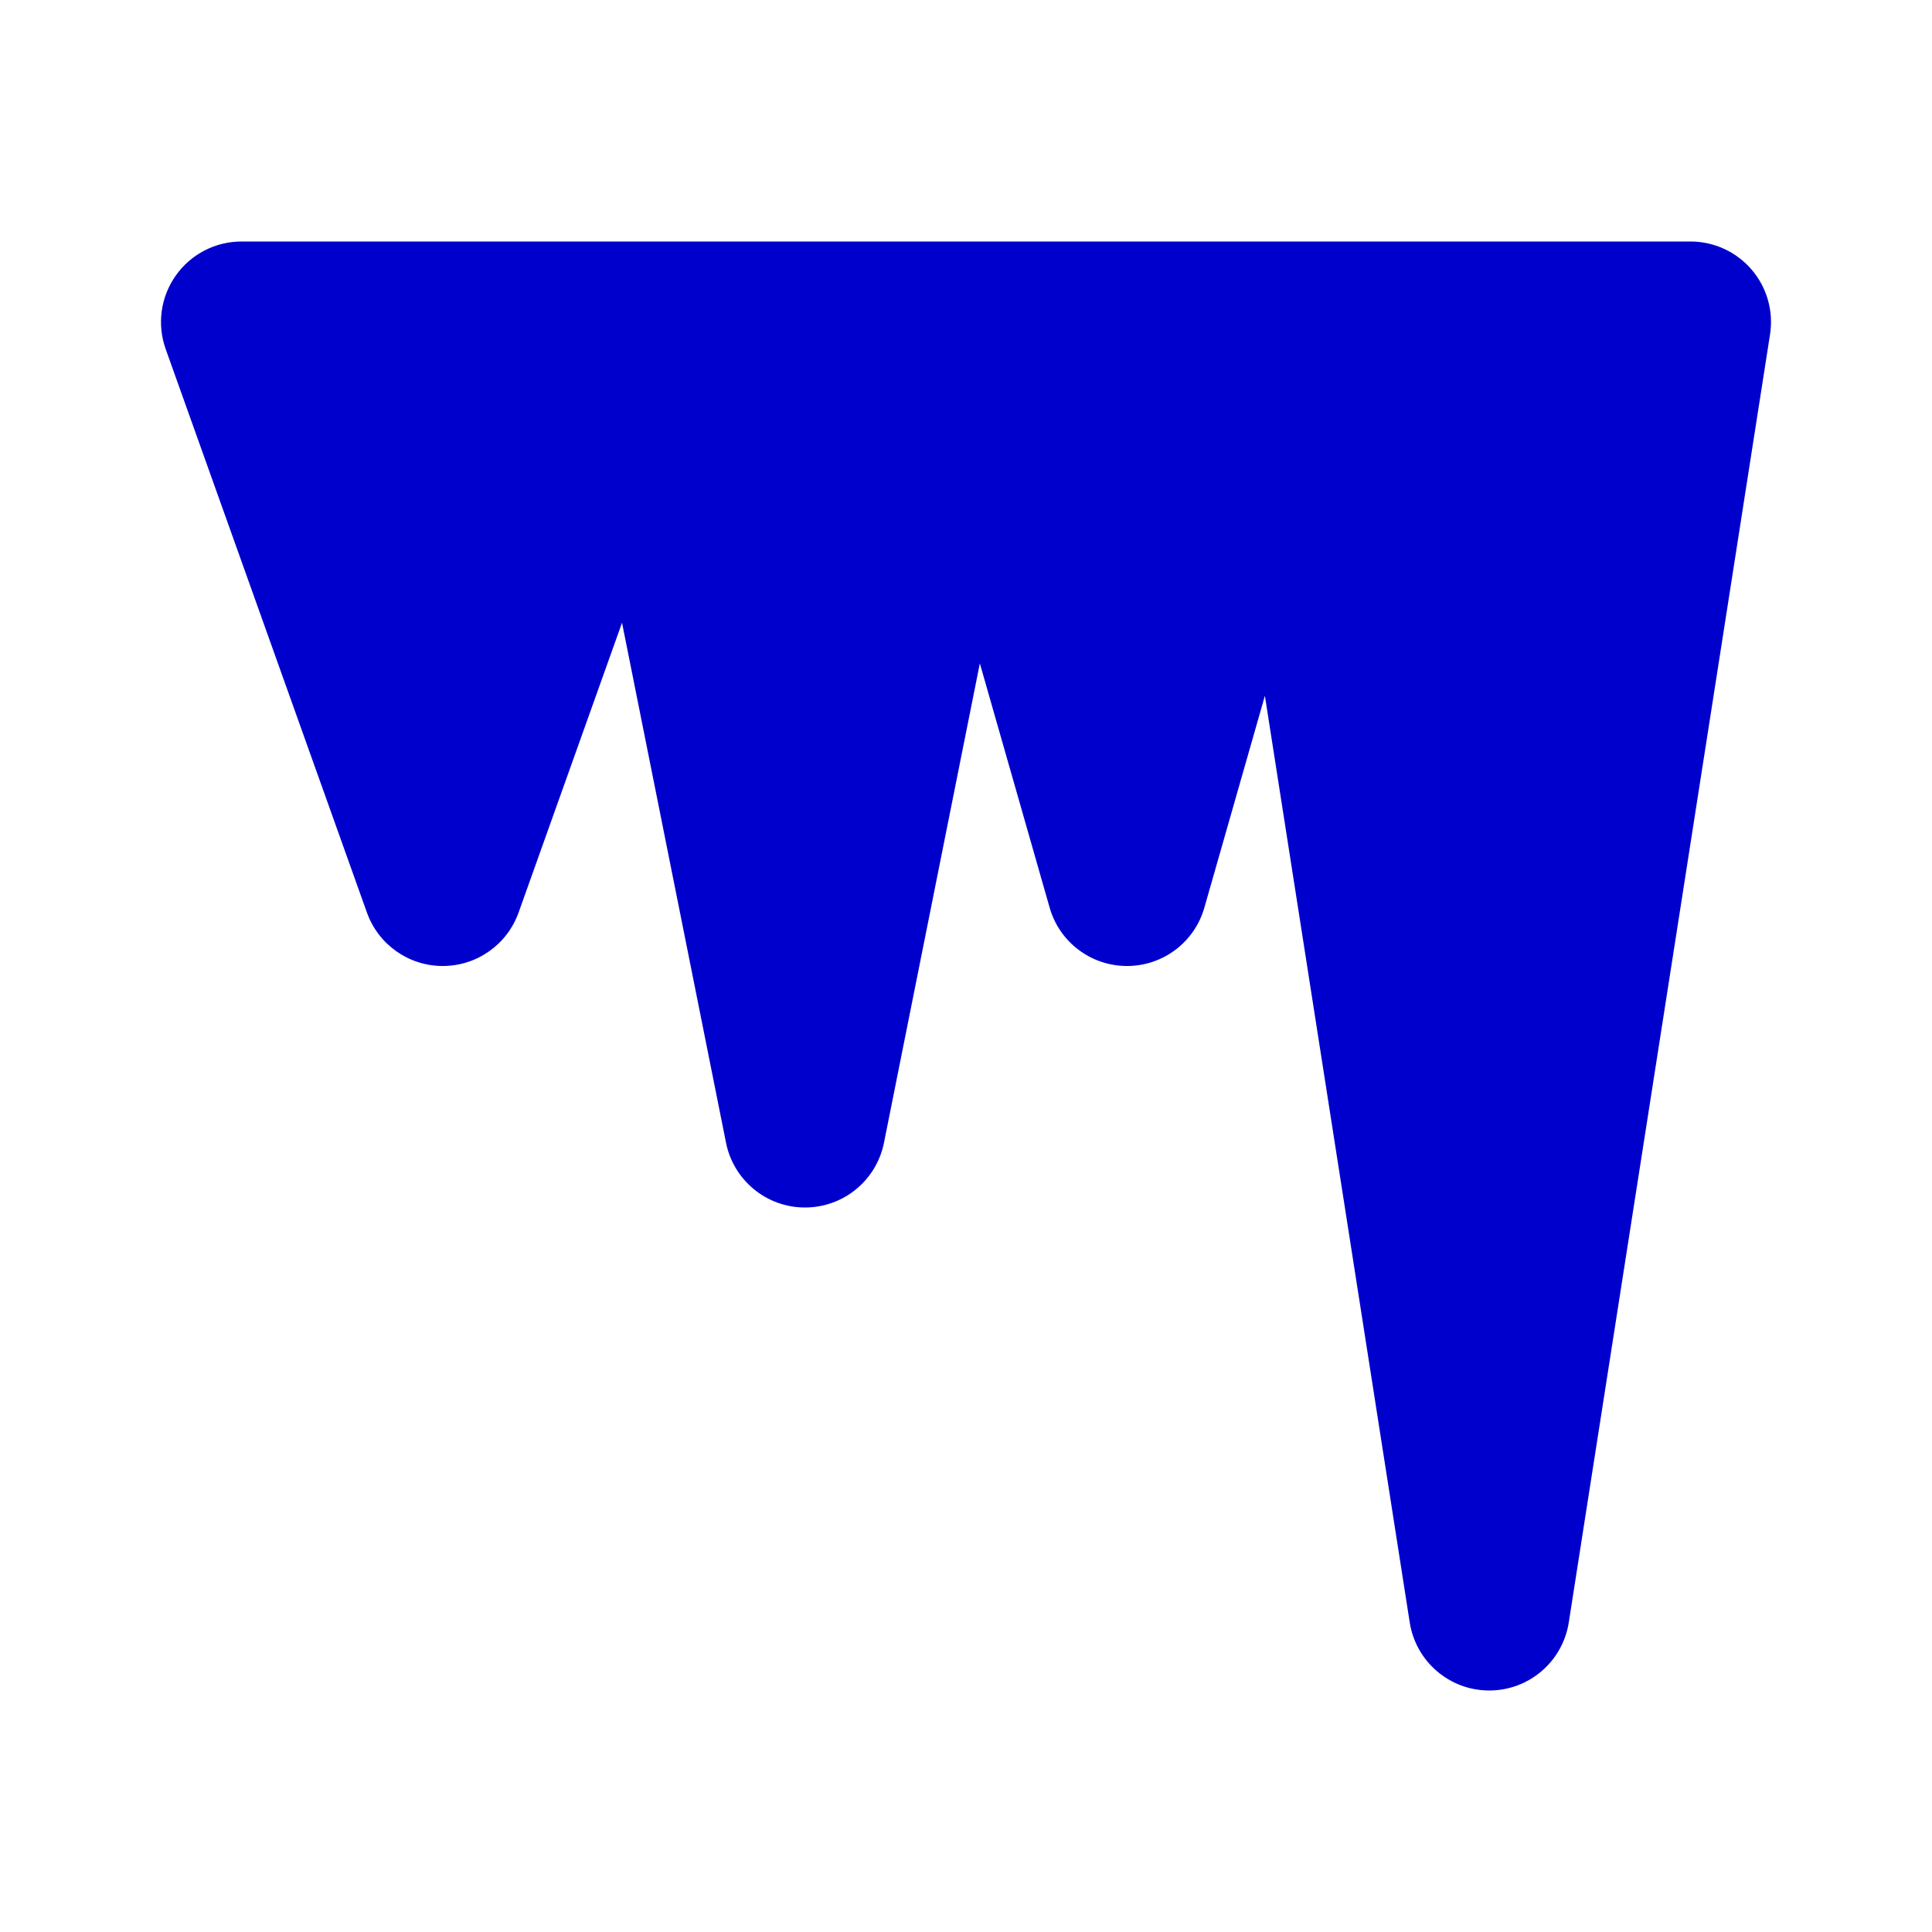 <svg width="24" height="24" viewBox="0 0 24 24" fill="none" xmlns="http://www.w3.org/2000/svg">
<path fill-rule="evenodd" clip-rule="evenodd" d="M15.713 8.643L17.512 20.154C17.588 20.641 18.007 21 18.5 21C18.993 21 19.412 20.641 19.488 20.154L21.988 4.154C22.033 3.866 21.95 3.572 21.76 3.35C21.57 3.128 21.292 3 21 3L3 3C2.675 3 2.37 3.158 2.183 3.424C1.995 3.69 1.949 4.03 2.058 4.336L4.558 11.336C4.7 11.734 5.077 12 5.5 12C5.923 12 6.3 11.734 6.442 11.336L7.727 7.736L9.019 14.196C9.113 14.664 9.523 15 10 15C10.477 15 10.887 14.664 10.981 14.196L12.172 8.241L13.039 11.275C13.161 11.704 13.553 12 14 12C14.447 12 14.839 11.704 14.961 11.275L15.713 8.643Z" fill="#0000CC"/>
</svg>
